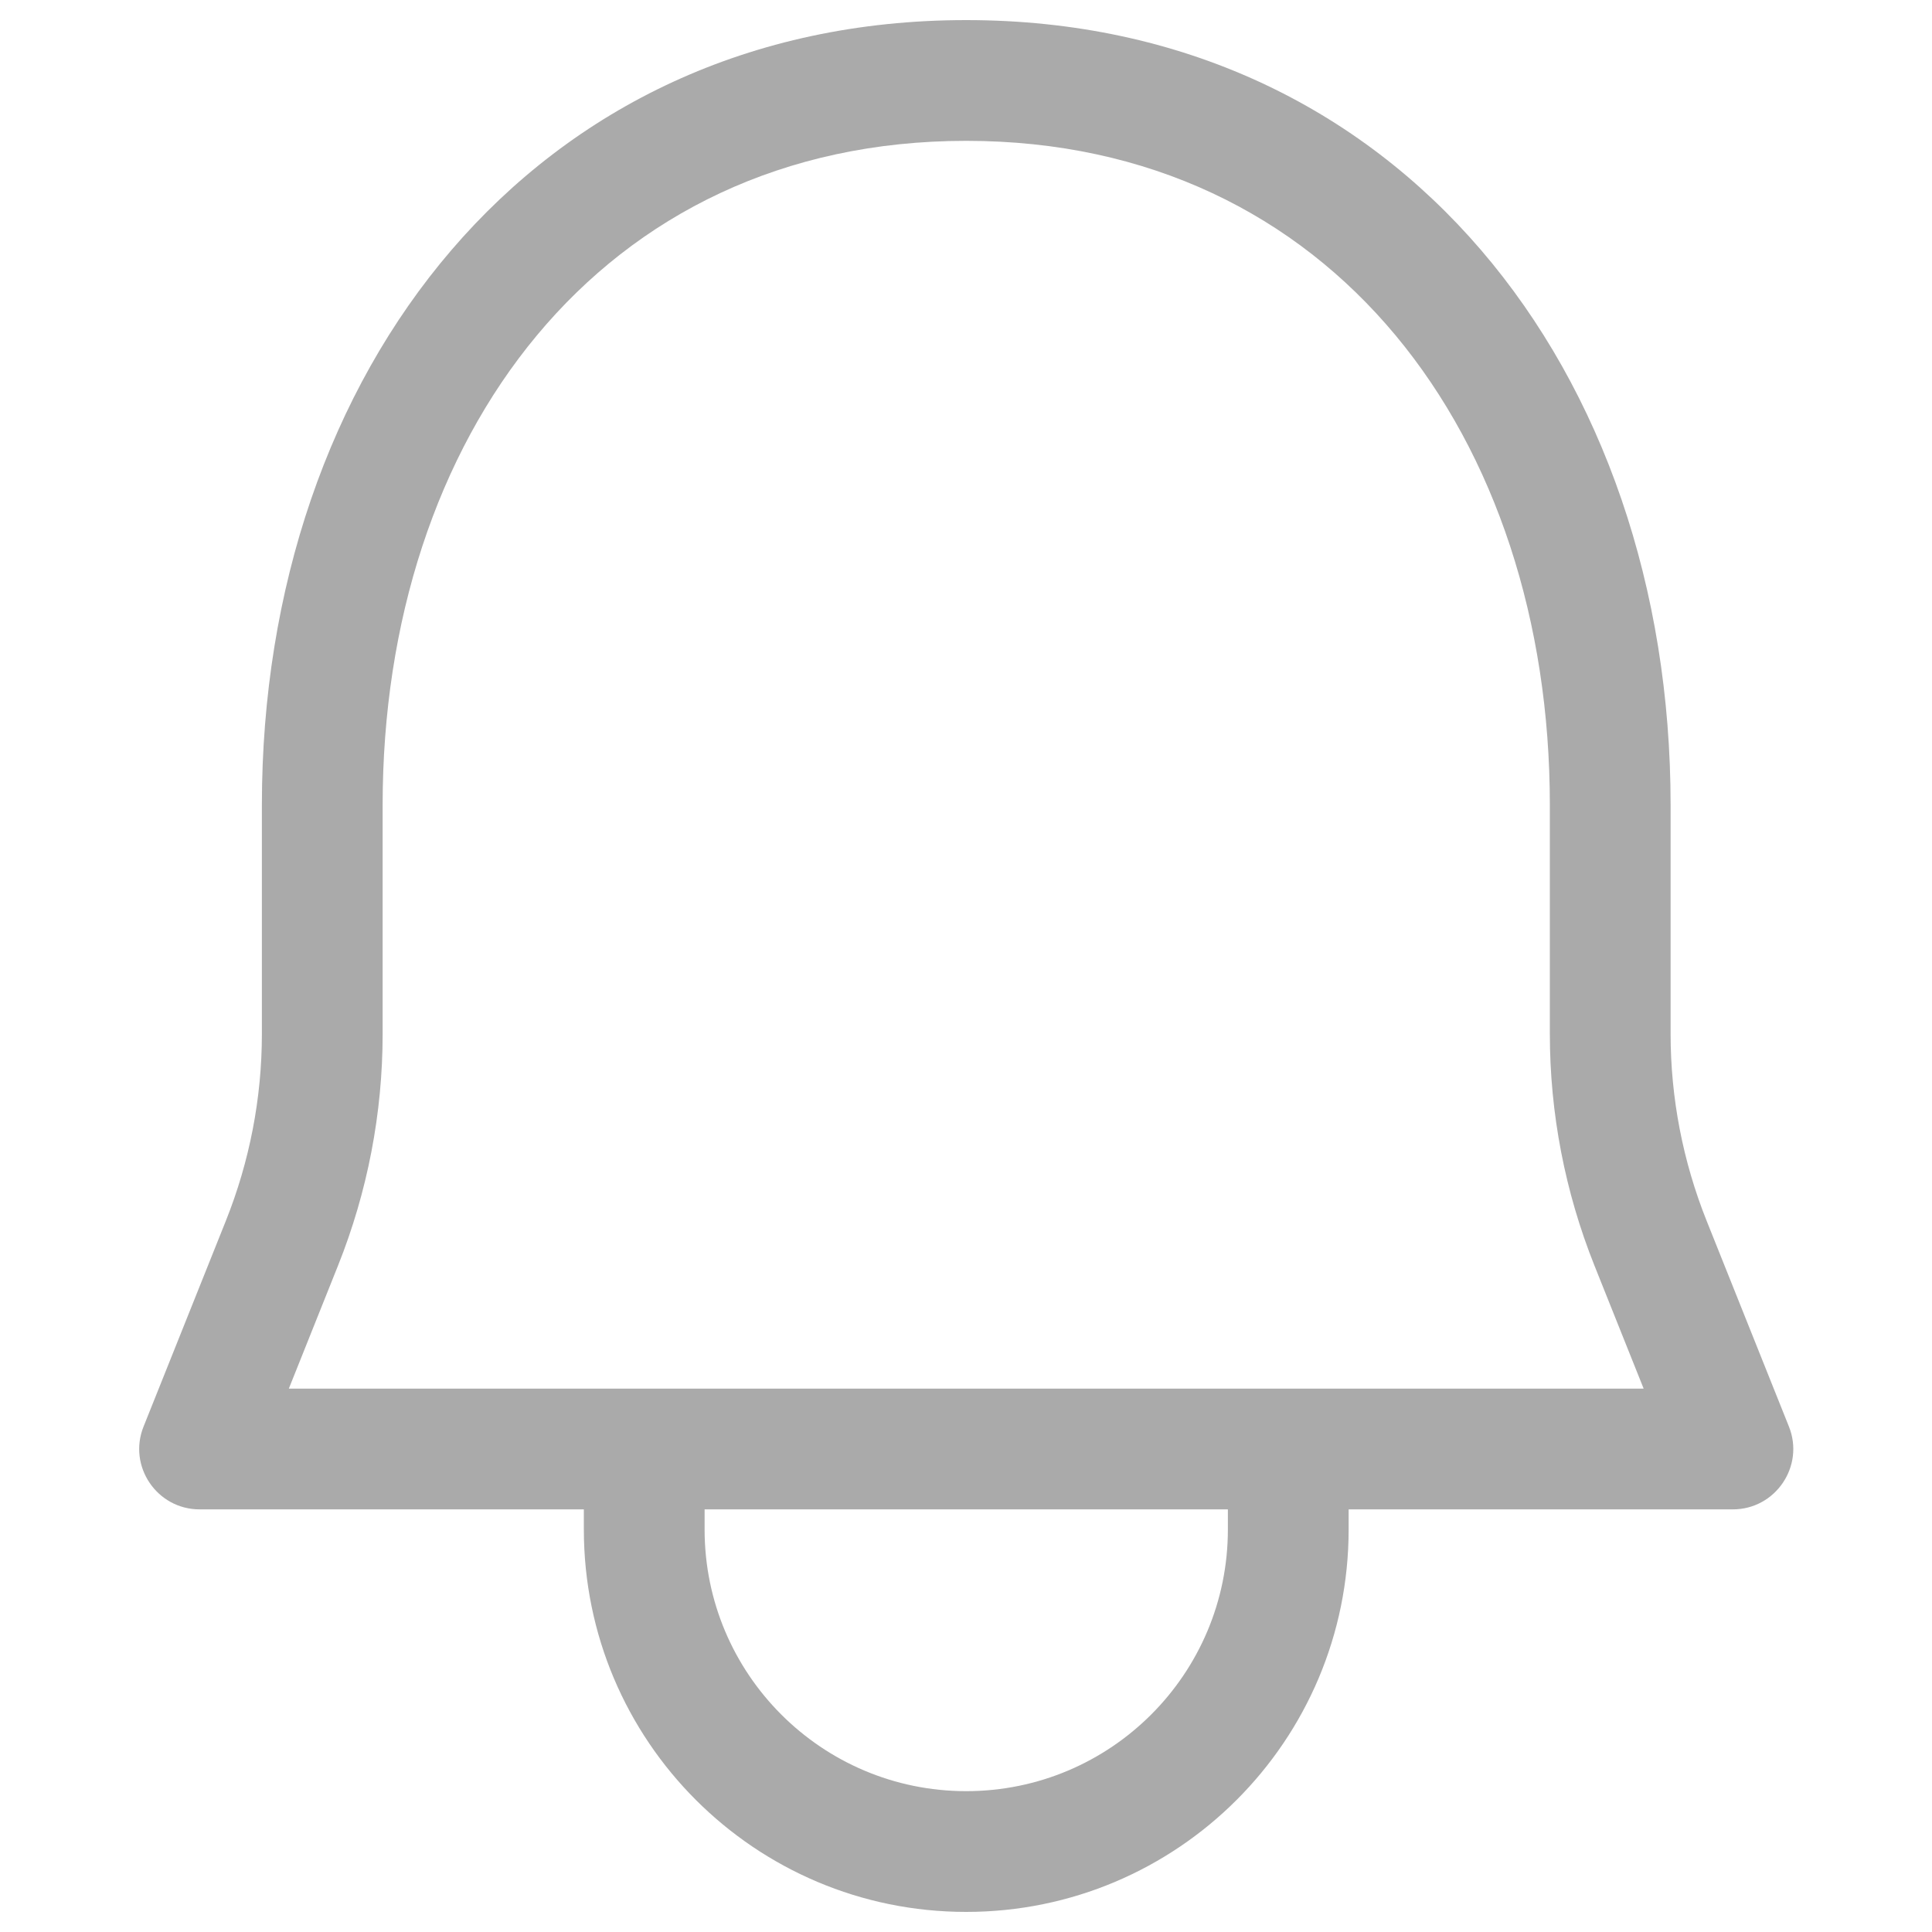 <svg width="20" height="20" viewBox="0 0 20 20" fill="none" xmlns="http://www.w3.org/2000/svg">
<path fill-rule="evenodd" clip-rule="evenodd" d="M2.711 8.333C2.711 3.846 5.515 0.208 10.002 0.208C14.49 0.208 17.294 3.846 17.294 8.333V10.704C17.294 11.366 17.421 12.023 17.667 12.638L18.519 14.768C18.683 15.178 18.38 15.625 17.938 15.625H13.961V15.833C13.961 18.02 12.189 19.792 10.002 19.792C7.816 19.792 6.044 18.02 6.044 15.833V15.625H2.067C1.624 15.625 1.322 15.178 1.486 14.768L2.338 12.638C2.584 12.023 2.711 11.366 2.711 10.704V8.333ZM10.002 1.458C6.206 1.458 3.961 4.536 3.961 8.333V10.704C3.961 11.525 3.804 12.339 3.499 13.102L2.99 14.375H17.015L16.506 13.102C16.201 12.339 16.044 11.525 16.044 10.704V8.333C16.044 4.536 13.799 1.458 10.002 1.458ZM12.711 15.833V15.625H7.294V15.833C7.294 17.329 8.507 18.542 10.002 18.542C11.498 18.542 12.711 17.329 12.711 15.833Z" fill="#AAAAAA"/>
</svg>
